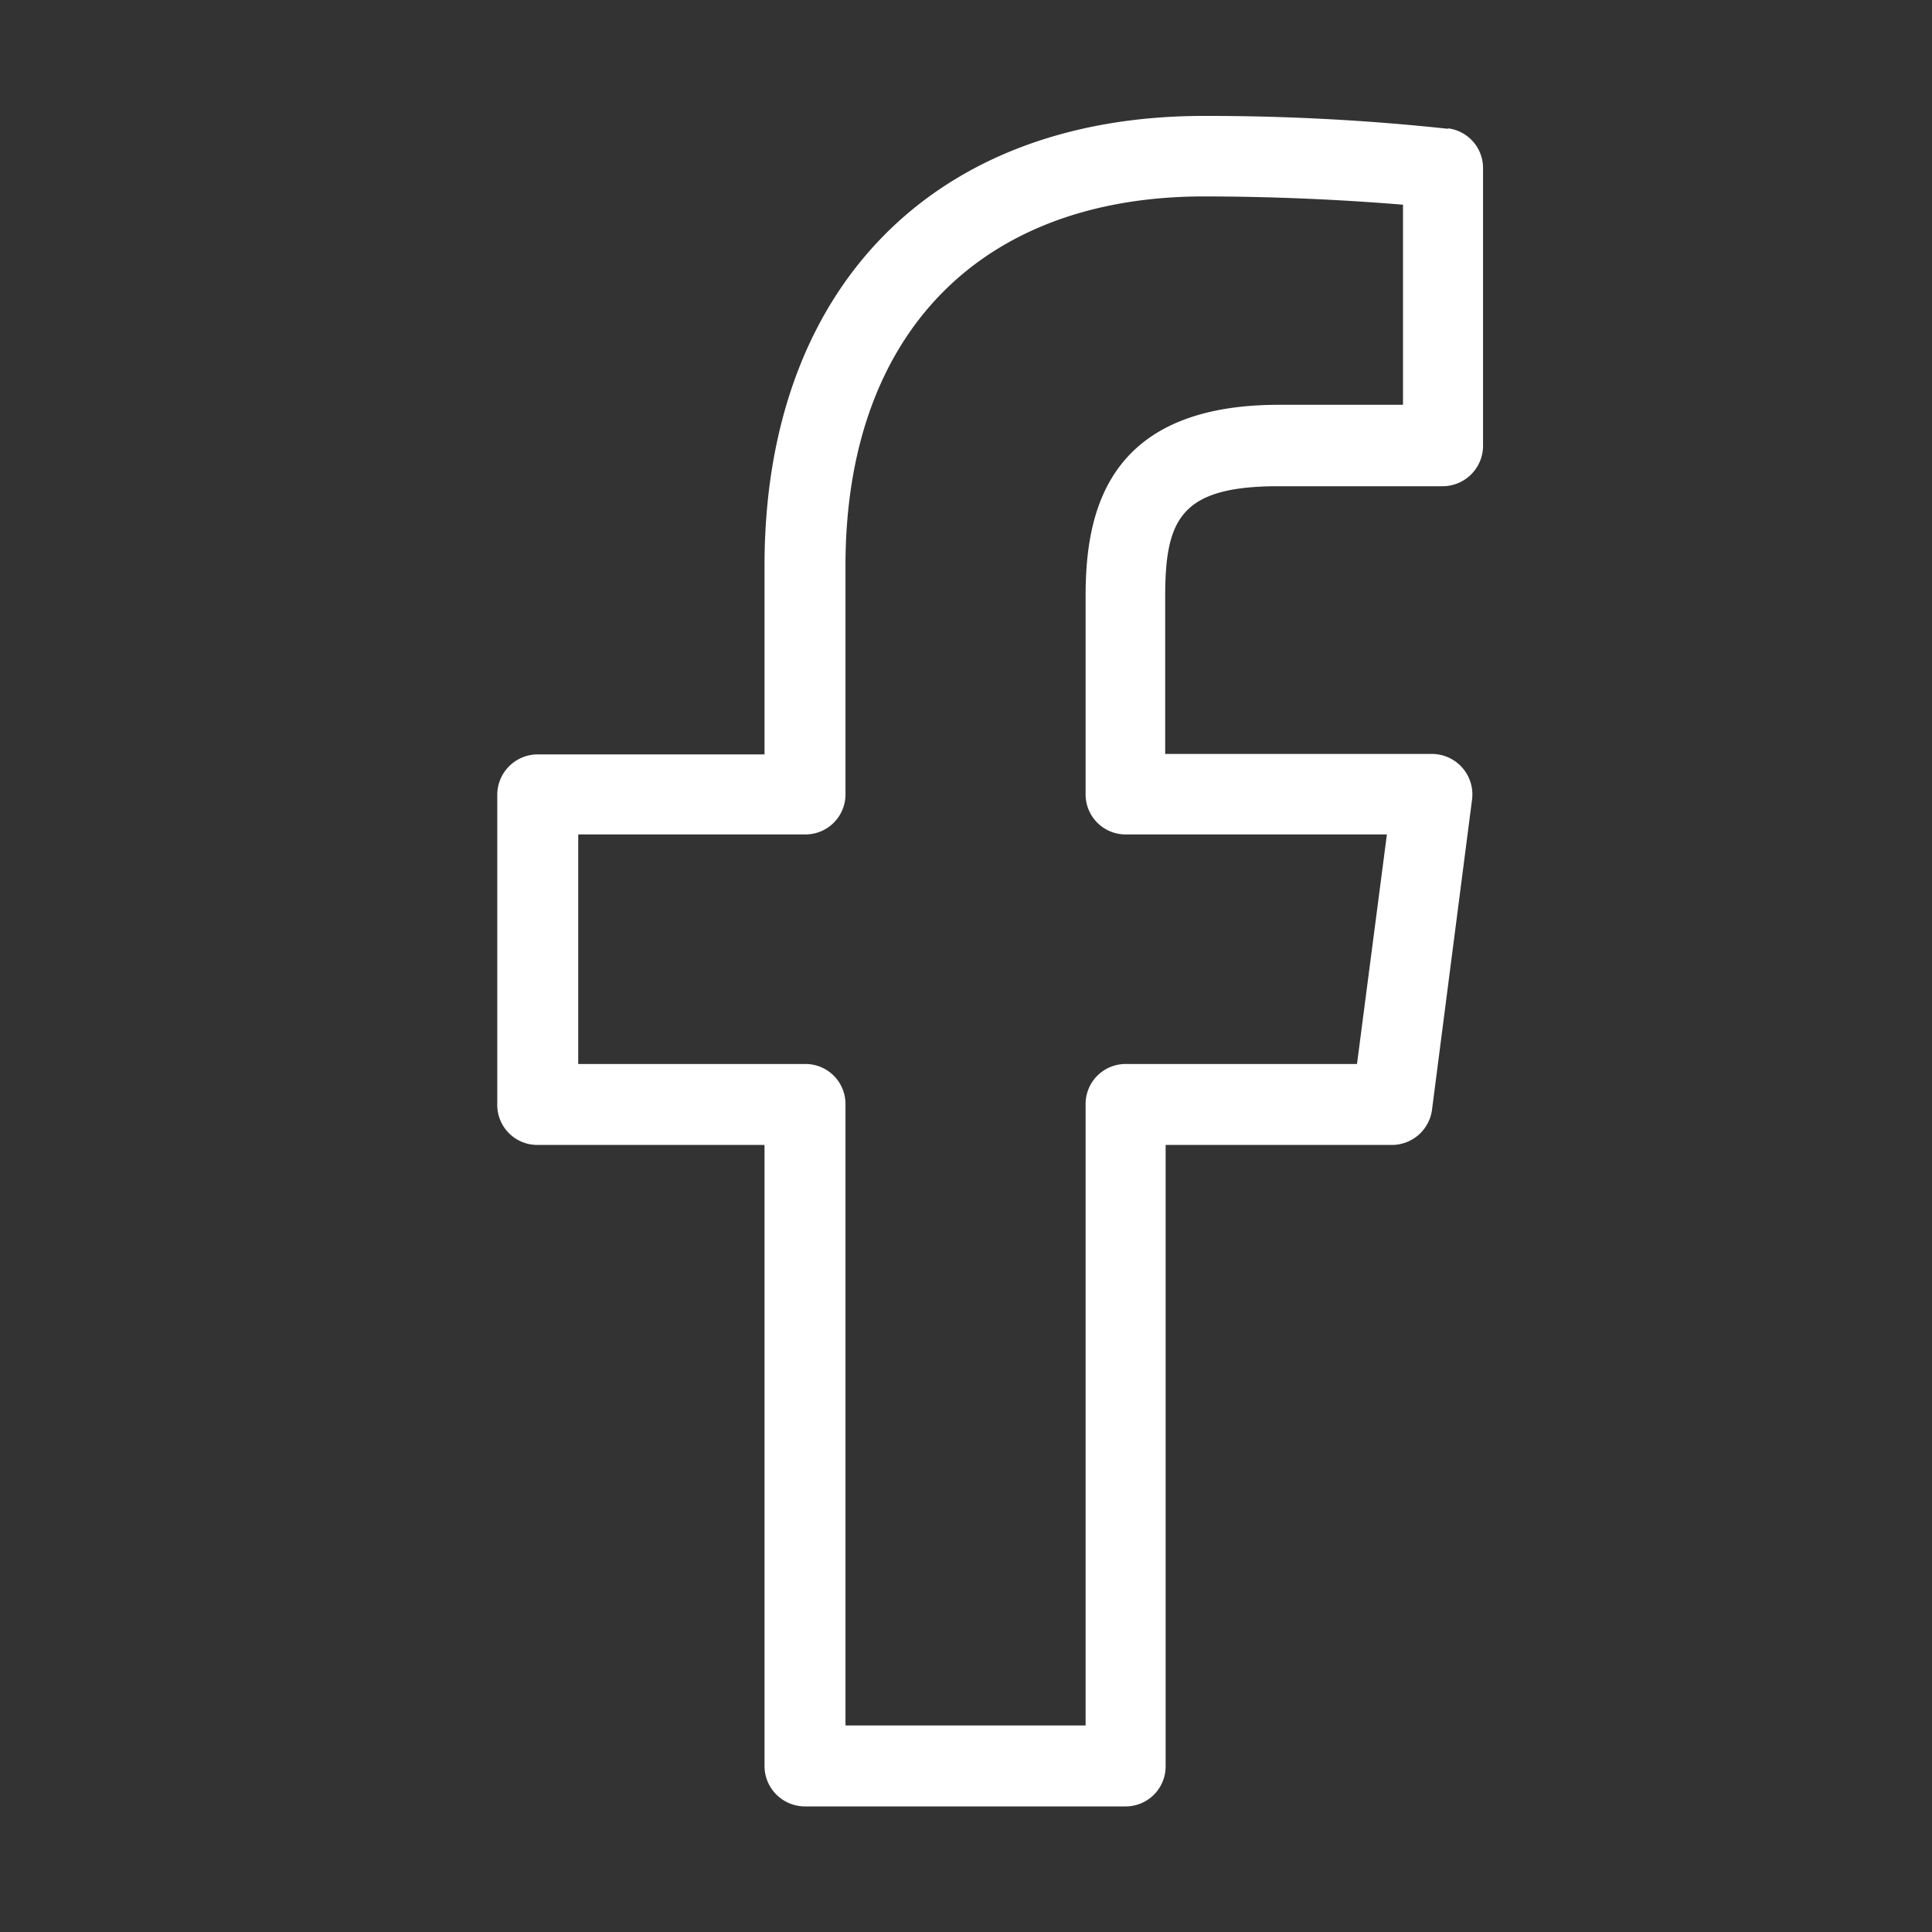 <svg xmlns="http://www.w3.org/2000/svg" fill="none" viewBox="0 0 42 42">
  <rect x="0" y="0" width="42" height="42" fill="#333333" stroke="none"/>
  <path fill="#fff" d="M31.48 2.8a48.97 48.97 0 0 0-5.31-.28c-5.89 0-9.55 3.75-9.55 9.78v4.1h-4.94a.88.88 0 0 0-.87.87v6.74a.87.87 0 0 0 .87.88h4.94v13.5a.88.88 0 0 0 .88.88h6.96a.87.87 0 0 0 .88-.87V24.89h4.92a.88.88 0 0 0 .87-.76l.87-6.74a.88.88 0 0 0-.87-1h-5.8v-3.42c0-1.7.35-2.4 2.47-2.4h3.57a.88.88 0 0 0 .87-.88V3.66a.87.87 0 0 0-.76-.87Zm-.98 6h-2.7c-3.77 0-4.2 2.38-4.2 4.16v4.3a.87.87 0 0 0 .87.88h5.68l-.65 4.99h-5.03a.87.87 0 0 0-.87.87v13.51h-5.22v-13.5a.87.87 0 0 0-.87-.88h-4.94v-4.99h4.94a.87.87 0 0 0 .87-.87V12.3c0-5.03 2.92-8.03 7.8-8.03a54 54 0 0 1 4.32.18v4.36Z"/>
</svg>
